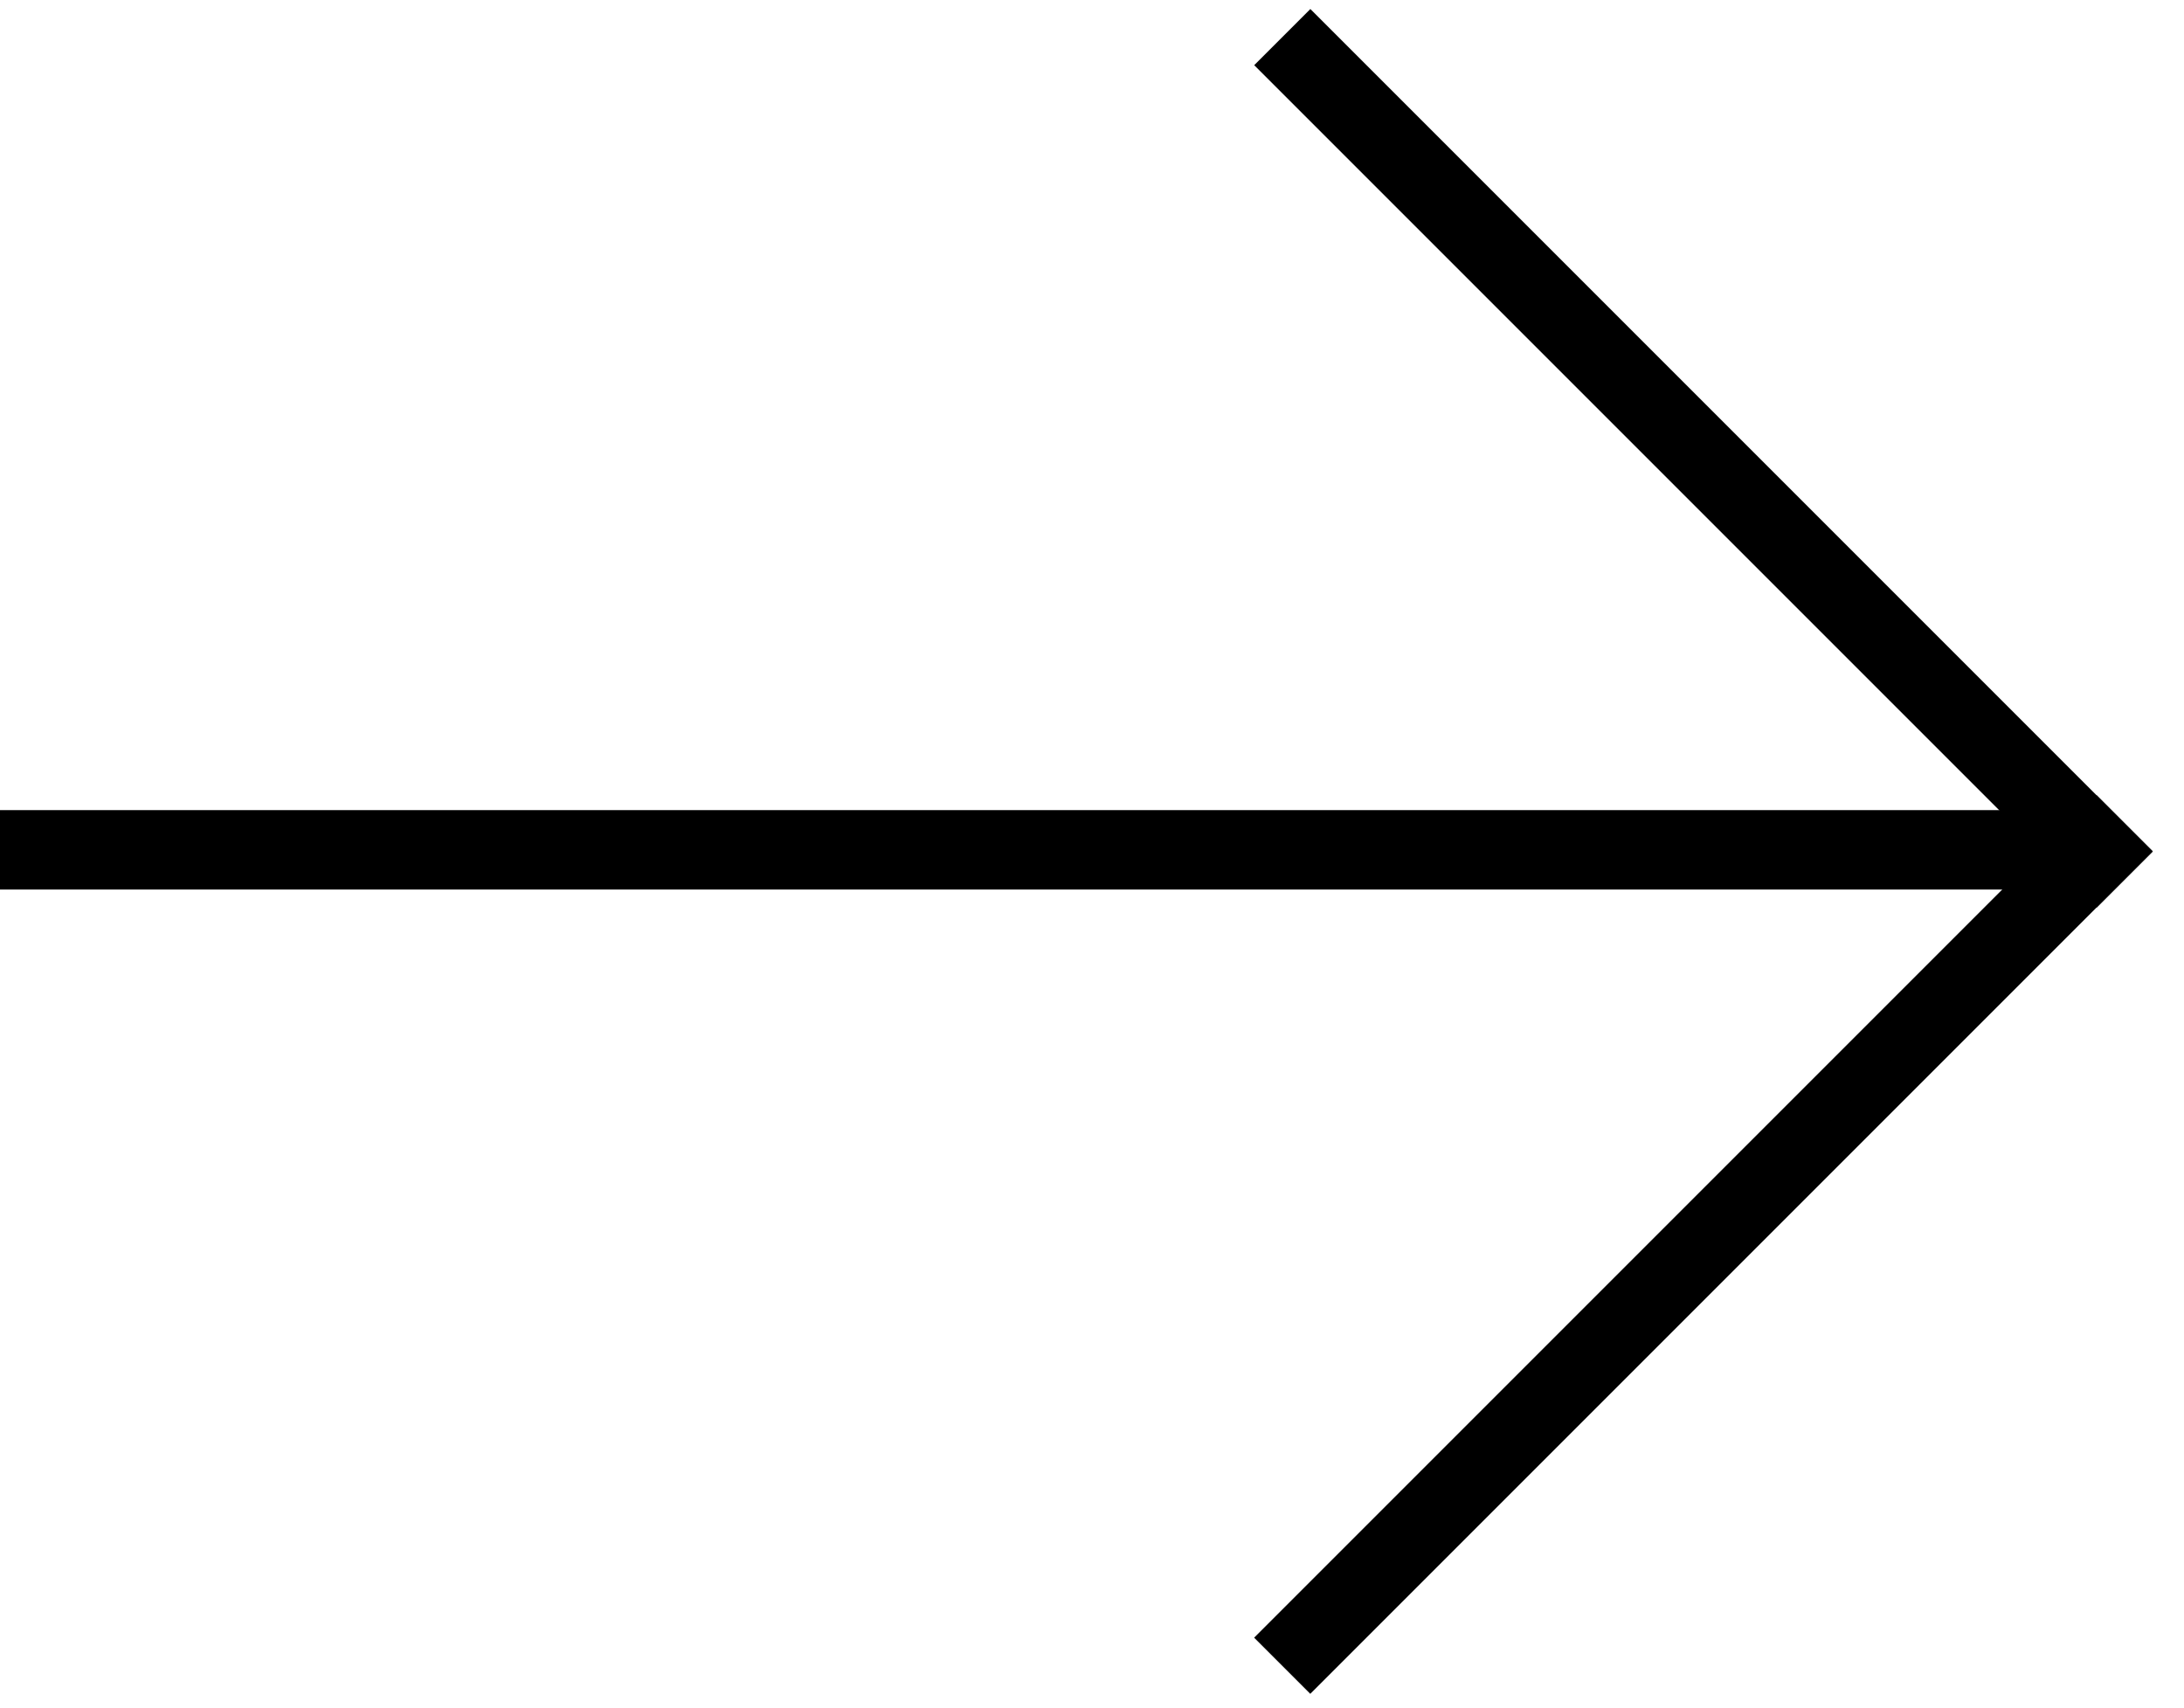 <svg width="55" height="43" viewBox="0 0 55 43" fill="none" xmlns="http://www.w3.org/2000/svg">
<path d="M0 20.4L52 20.4L52 22.4L4.37114e-08 22.4L0 20.4Z" fill="black"/>
<rect x="32.999" y="0.227" width="30.002" height="2" transform="rotate(45 32.999 0.227)" fill="black"/>
<rect x="31.583" y="41.239" width="30.004" height="2" transform="rotate(-45 31.583 41.239)" fill="black"/>
</svg>
